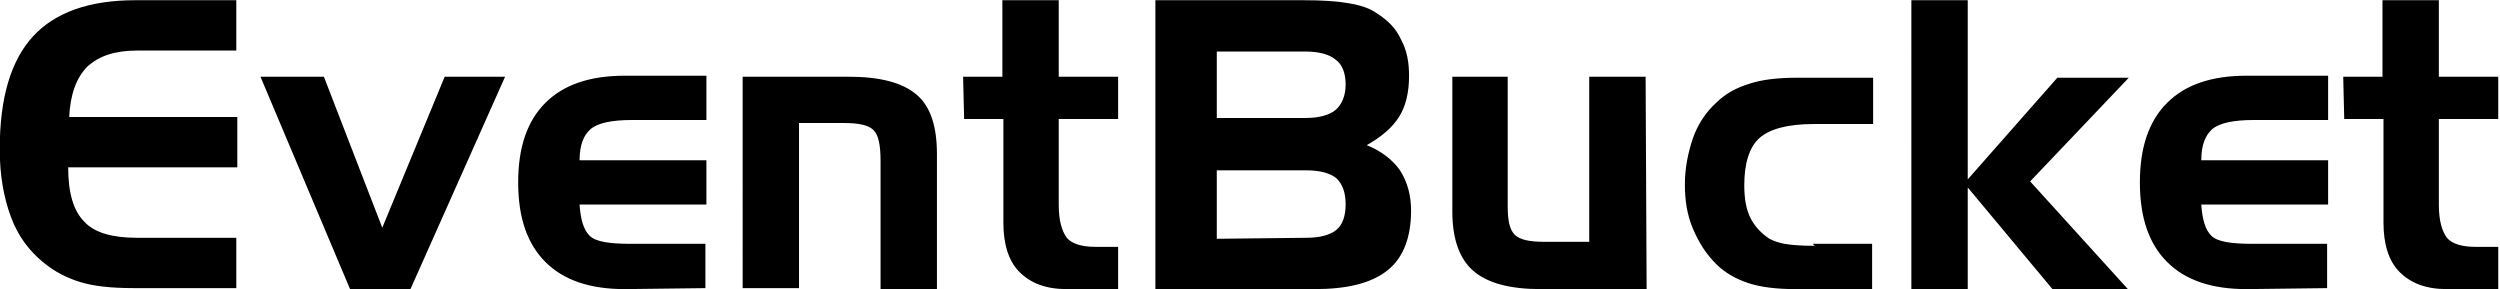 <svg xmlns="http://www.w3.org/2000/svg" version="1.1" viewBox="0 0 865 100" height="100">
<g transform="translate(0,-952.362)"><g transform="matrix(3.483,0,0,3.483,-150.553,1244.658)"><path d="m56.9-78.9c-2.2 0-3.8 0.5-5 1.6-1.1 1.1-1.7 2.8-1.8 5l16.7 0 0 5-16.8 0c0 2.5 0.5 4.3 1.6 5.4 1 1.1 2.8 1.6 5.2 1.6l9.9 0 0 5-10.2 0c-2.3 0-4-0.2-5.3-0.6-1.3-0.4-2.5-1-3.6-1.9-1.5-1.2-2.6-2.7-3.3-4.6-0.7-1.9-1.1-4.1-1.1-6.7 0-5.1 1.1-8.8 3.3-11.2 2.2-2.4 5.6-3.6 10.2-3.6l10 0 0 5zM69.1-76.3l6.3 0 5.8 15 6.2-15 6 0-9.4 21.1-6 0M69.1-76.3l6.3 0 5.8 15 6.2-15 6 0-9.4 21.1-6 0zM105.3-55.2c-3.5 0-6.1-0.9-7.9-2.7-1.8-1.8-2.7-4.4-2.7-7.9 0-3.5 0.9-6.1 2.7-7.9 1.8-1.8 4.4-2.7 7.9-2.7l8.1 0 0 4.4-7.4 0c-2 0-3.4 0.3-4.1 0.9-0.7 0.6-1.1 1.6-1.1 3.1l12.6 0 0 4.4-12.6 0c0.1 1.5 0.4 2.5 1 3.1 0.6 0.6 2 0.8 4.1 0.8l7.4 0 0 4.4zM117-76.3l10.5 0c3.2 0 5.4 0.6 6.8 1.8 1.4 1.2 2 3.2 2 5.9l0 13.4-5.6 0 0-12.7c0-1.6-0.2-2.6-0.7-3.1-0.5-0.5-1.5-0.7-2.9-0.7l-4.5 0 0 16.4-5.6 0zM138.9-76.3l3.9 0 0-7.6 5.6 0 0 7.6 5.9 0 0 4.2-5.9 0 0 8.5c0 1.6 0.3 2.6 0.8 3.3 0.5 0.6 1.5 0.9 2.8 0.9l2.3 0 0 4.2-5.1 0c-2.1 0-3.6-0.6-4.7-1.7-1.1-1.1-1.6-2.8-1.6-4.9l0-10.3-3.9 0zM164.1-78.8l0 6.6 8.8 0c1.4 0 2.4-0.3 3-0.8 0.6-0.5 1-1.4 1-2.5 0-1.1-0.3-2-1-2.5-0.6-0.5-1.6-0.8-3-0.8zm8.9 18.5c1.4 0 2.4-0.3 3-0.8 0.6-0.5 0.9-1.4 0.9-2.5 0-1.2-0.3-2-0.9-2.6-0.6-0.5-1.6-0.8-3-0.8l-8.9 0 0 6.8zm0.8 5.1-15.8 0 0-28.7 14.7 0c1.9 0 3.4 0.1 4.5 0.3 1.2 0.2 2.1 0.5 2.8 1 1.1 0.7 1.9 1.5 2.4 2.6 0.6 1.1 0.8 2.3 0.8 3.6 0 1.6-0.3 3-1 4.1-0.7 1.1-1.8 2-3.2 2.8 1.5 0.6 2.6 1.5 3.3 2.5 0.7 1.1 1.1 2.4 1.1 4 0 2.7-0.8 4.7-2.3 5.9-1.6 1.3-4 1.9-7.3 1.9zM206.8-55.2l-10.5 0c-3.1 0-5.3-0.6-6.7-1.8-1.4-1.2-2.1-3.2-2.1-5.9l0-13.4 5.5 0 0 12.9c0 1.4 0.2 2.3 0.7 2.8 0.5 0.5 1.5 0.7 2.9 0.7l4.5 0 0-16.4 5.6 0zM223.3-59.7l5.9 0 0 4.5-7.6 0c-1.9 0-3.5-0.2-4.7-0.6-1.2-0.4-2.3-1-3.2-1.9-1-1-1.7-2.1-2.3-3.5-0.6-1.4-0.8-2.9-0.8-4.4 0-1.6 0.3-3.1 0.8-4.6 0.5-1.4 1.3-2.6 2.3-3.5 0.9-0.9 2-1.5 3.3-1.9 1.2-0.4 2.8-0.6 4.7-0.6l7.6 0 0 4.6-5.9 0c-2.6 0-4.4 0.5-5.4 1.4-1 0.9-1.5 2.5-1.5 4.7 0 1.3 0.2 2.4 0.6 3.2 0.4 0.8 1 1.5 1.9 2.1 0.4 0.2 0.9 0.4 1.5 0.5 0.6 0.1 1.5 0.2 3 0.2zM233.1-83.9l5.6 0 0 17.8 8.9-10.1 7.1 0-9.8 10.3 9.8 10.8-7.5 0-8.5-10.2 0 10.2-5.6 0zM266.4-55.2c-3.5 0-6.1-0.9-7.9-2.7-1.8-1.8-2.7-4.4-2.7-7.9 0-3.5 0.9-6.1 2.7-7.9 1.8-1.8 4.4-2.7 7.9-2.7l8.1 0 0 4.4-7.4 0c-2 0-3.4 0.3-4.1 0.9-0.7 0.6-1.1 1.6-1.1 3.1l12.6 0 0 4.4-12.6 0c0.1 1.5 0.4 2.5 1 3.1 0.6 0.6 2 0.8 4.1 0.8l7.4 0 0 4.4zM276-76.3l3.9 0 0-7.6 5.6 0 0 7.6 5.9 0 0 4.2-5.9 0 0 8.5c0 1.6 0.3 2.6 0.8 3.3 0.5 0.6 1.5 0.9 2.8 0.9l2.3 0 0 4.2-5.1 0c-2.1 0-3.6-0.6-4.7-1.7-1.1-1.1-1.6-2.8-1.6-4.9l0-10.3-3.9 0z" class="s0"/></g></g></svg>